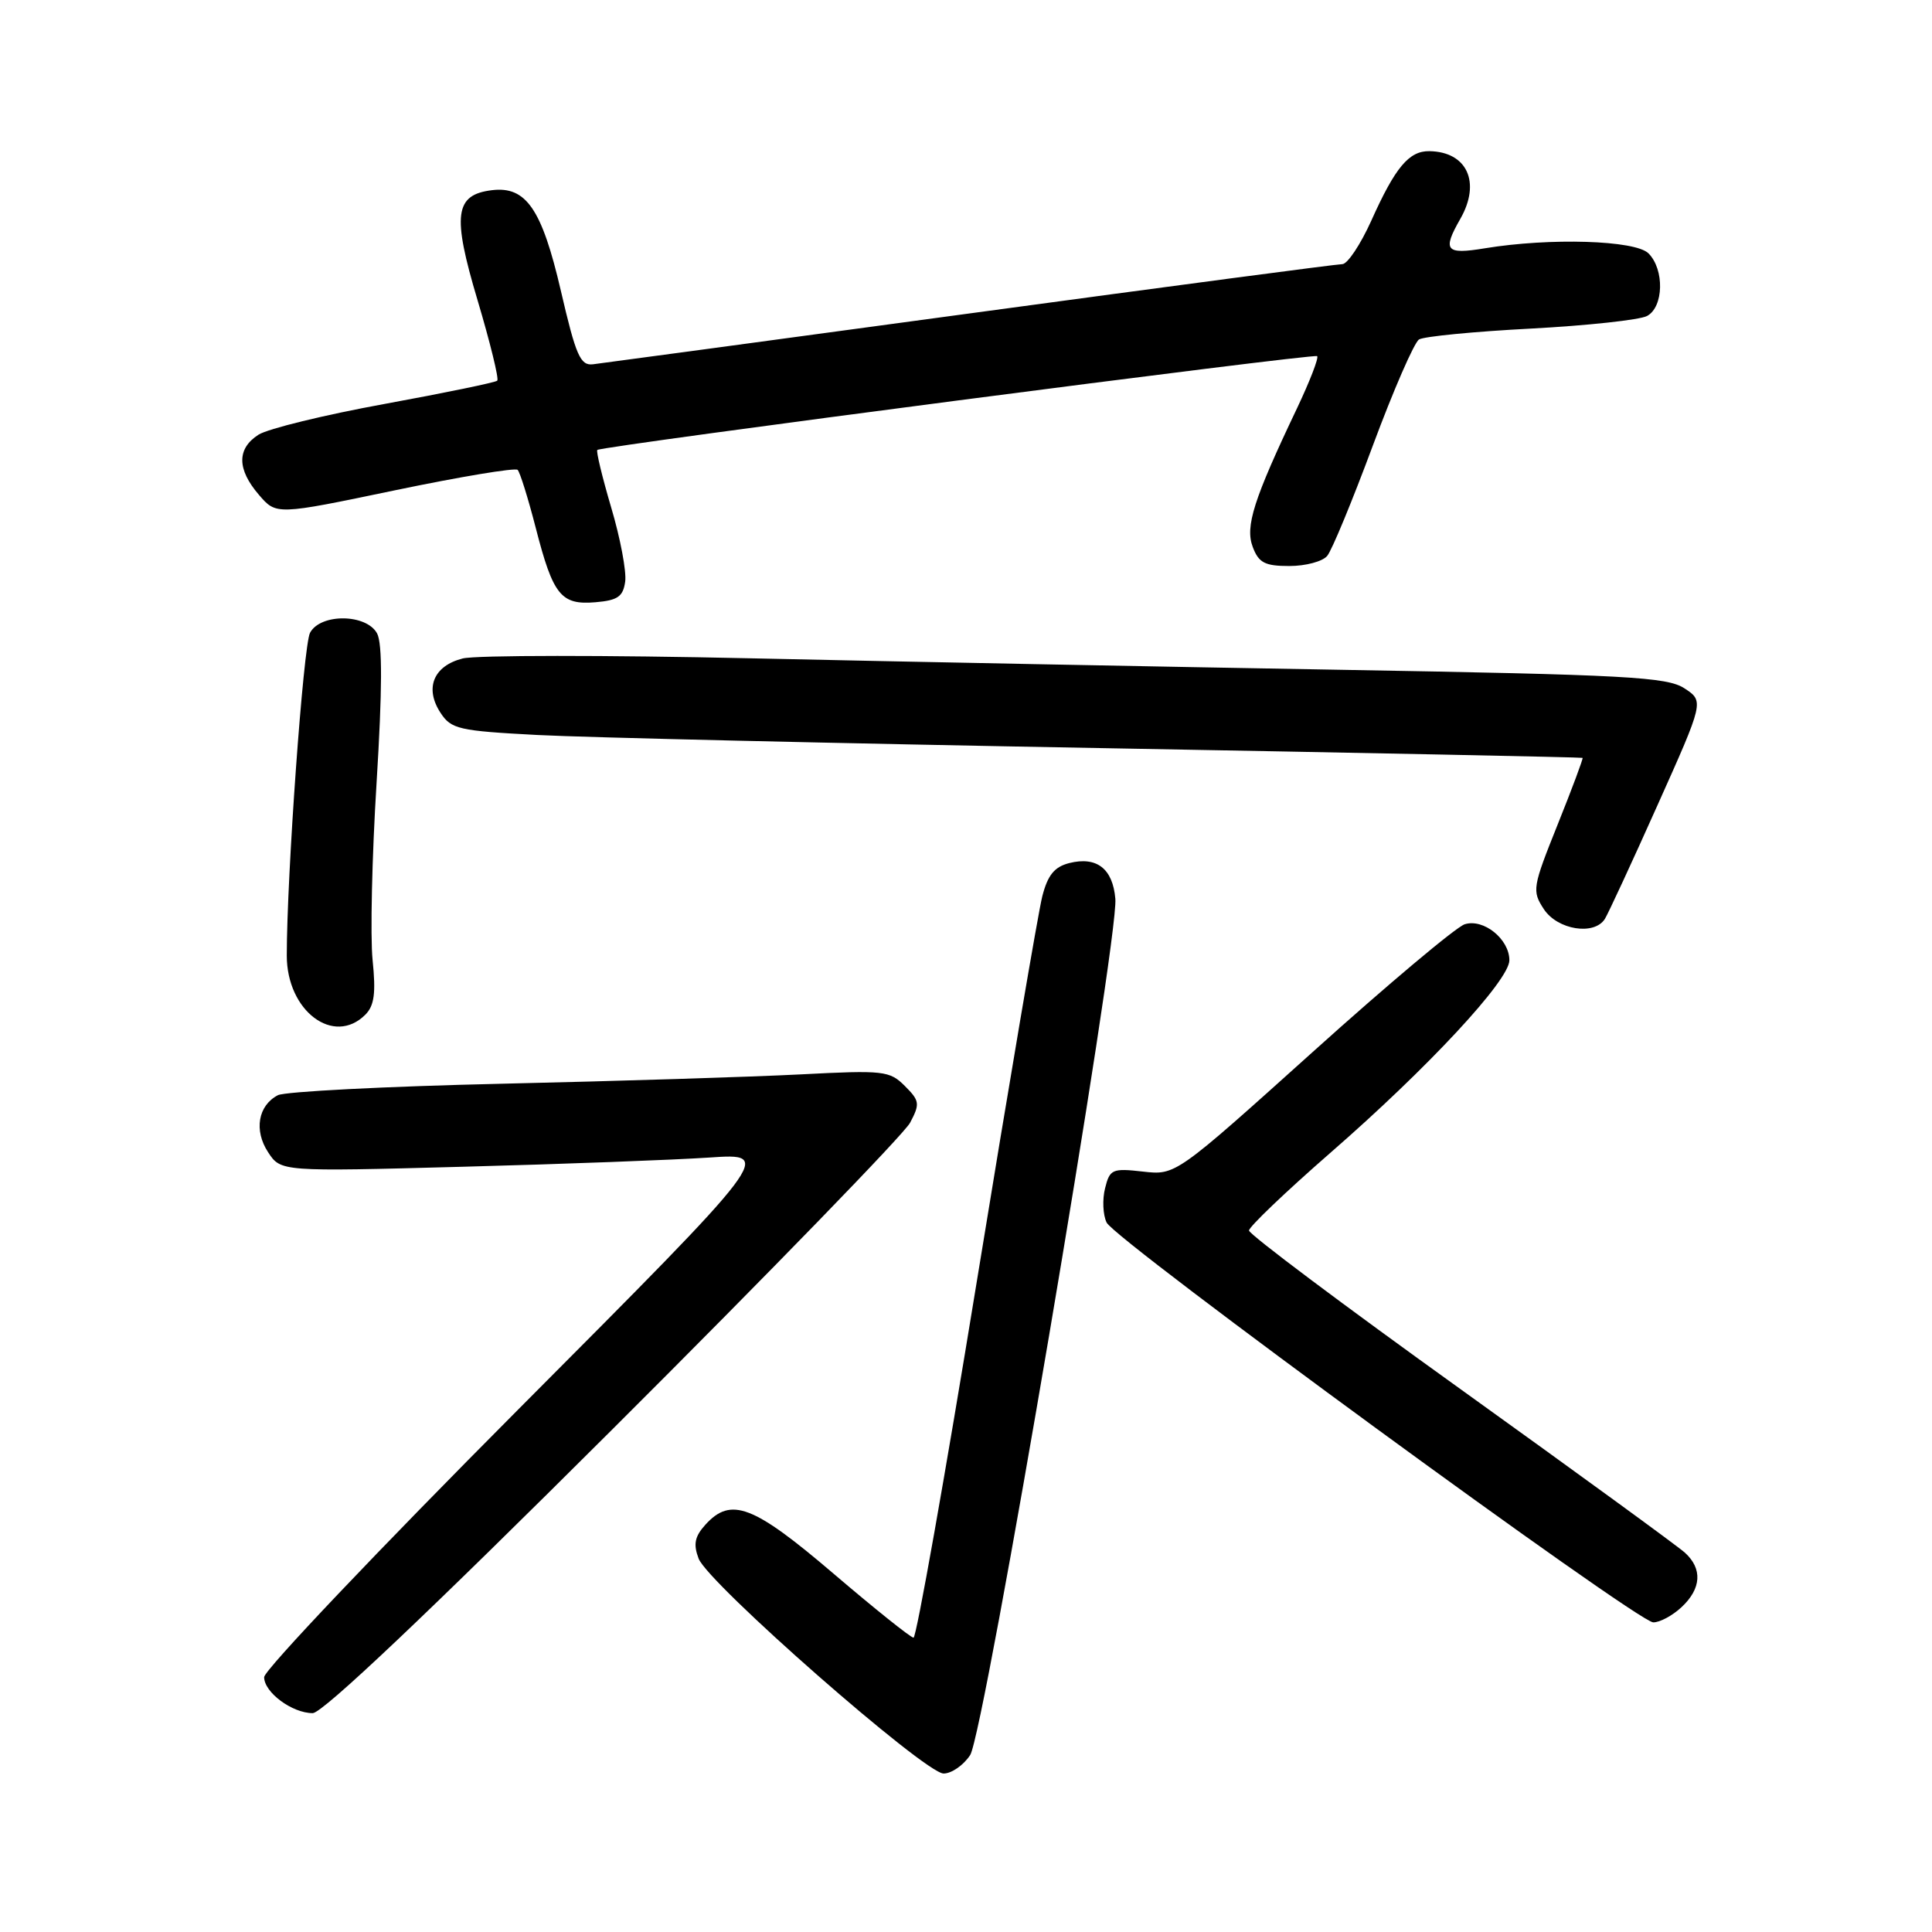 <?xml version="1.0" encoding="UTF-8" standalone="no"?>
<!DOCTYPE svg PUBLIC "-//W3C//DTD SVG 1.1//EN" "http://www.w3.org/Graphics/SVG/1.1/DTD/svg11.dtd" >
<svg xmlns="http://www.w3.org/2000/svg" xmlns:xlink="http://www.w3.org/1999/xlink" version="1.1" viewBox="0 0 256 256">
 <g >
 <path fill="currentColor"
d=" M 128.55 232.56 C 130.41 229.73 148.25 124.51 147.79 119.10 C 147.45 115.10 145.33 113.45 141.69 114.36 C 139.72 114.86 138.83 115.95 138.11 118.76 C 137.58 120.82 133.68 143.76 129.44 169.75 C 125.20 195.74 121.42 217.00 121.05 217.00 C 120.68 217.00 115.91 213.18 110.44 208.51 C 99.81 199.43 96.85 198.30 93.47 202.03 C 92.05 203.60 91.85 204.62 92.57 206.52 C 93.80 209.78 122.55 235.00 125.03 235.00 C 126.09 235.00 127.67 233.90 128.55 232.56 Z  M 81.29 189.25 C 102.11 168.49 119.79 150.27 120.59 148.77 C 121.92 146.26 121.86 145.86 119.90 143.90 C 117.88 141.88 117.10 141.79 106.13 142.36 C 99.73 142.69 81.90 143.25 66.50 143.60 C 51.10 143.95 37.74 144.64 36.82 145.12 C 34.19 146.49 33.63 149.78 35.52 152.67 C 37.21 155.25 37.21 155.25 61.35 154.60 C 74.63 154.25 89.33 153.69 94.00 153.38 C 102.50 152.80 102.50 152.80 68.75 186.68 C 50.19 205.32 35.00 221.31 35.00 222.23 C 35.00 224.25 38.71 227.00 41.44 227.00 C 42.73 227.00 56.80 213.68 81.29 189.25 Z  M 222.81 212.96 C 225.45 210.50 225.61 207.86 223.25 205.73 C 222.29 204.86 208.90 195.11 193.50 184.05 C 178.10 173.00 165.50 163.55 165.50 163.05 C 165.50 162.56 170.34 157.94 176.25 152.78 C 189.21 141.50 200.00 129.89 200.00 127.24 C 200.00 124.44 196.58 121.68 194.08 122.47 C 192.95 122.83 183.86 130.46 173.90 139.43 C 155.78 155.73 155.78 155.73 151.44 155.24 C 147.39 154.78 147.05 154.93 146.43 157.44 C 146.05 158.92 146.14 160.97 146.63 161.99 C 147.71 164.31 216.92 214.92 219.06 214.97 C 219.92 214.99 221.61 214.08 222.81 212.96 Z  M 48.41 134.45 C 49.60 133.25 49.82 131.60 49.37 127.20 C 49.05 124.06 49.29 113.48 49.90 103.69 C 50.66 91.35 50.68 85.28 49.97 83.94 C 48.56 81.32 42.47 81.25 41.08 83.85 C 40.20 85.49 38.00 116.02 38.00 126.62 C 38.00 133.96 44.22 138.64 48.41 134.45 Z  M 212.66 121.75 C 213.09 121.06 216.23 114.29 219.62 106.71 C 225.80 92.92 225.80 92.92 223.20 91.21 C 220.89 89.70 215.65 89.41 177.55 88.75 C 153.87 88.34 118.75 87.66 99.50 87.23 C 80.25 86.80 63.06 86.81 61.31 87.25 C 57.44 88.23 56.23 91.18 58.37 94.45 C 59.79 96.62 60.79 96.84 71.21 97.39 C 77.42 97.72 111.08 98.50 146.00 99.13 C 180.93 99.76 209.59 100.34 209.70 100.42 C 209.80 100.50 208.32 104.47 206.40 109.25 C 203.06 117.58 202.98 118.04 204.57 120.47 C 206.38 123.22 211.26 124.00 212.66 121.75 Z  M 82.84 77.07 C 83.03 75.74 82.20 71.32 80.99 67.26 C 79.79 63.19 78.96 59.75 79.15 59.62 C 79.90 59.08 174.14 46.80 174.53 47.19 C 174.76 47.42 173.56 50.51 171.88 54.06 C 166.10 66.19 164.96 69.77 166.00 72.49 C 166.79 74.58 167.61 75.00 170.85 75.00 C 173.00 75.00 175.25 74.40 175.86 73.66 C 176.48 72.93 179.20 66.33 181.92 59.01 C 184.64 51.69 187.39 45.38 188.03 44.98 C 188.67 44.58 195.34 43.93 202.84 43.54 C 210.34 43.14 217.27 42.39 218.24 41.87 C 220.45 40.69 220.57 35.71 218.43 33.57 C 216.69 31.83 205.38 31.48 196.75 32.90 C 191.55 33.76 191.09 33.21 193.50 29.00 C 196.26 24.17 194.40 20.11 189.40 20.03 C 186.70 19.99 184.88 22.16 181.70 29.25 C 180.27 32.41 178.55 35.00 177.86 35.00 C 177.17 35.00 154.99 37.93 128.56 41.52 C 102.12 45.11 79.63 48.14 78.57 48.27 C 76.90 48.47 76.31 47.13 74.31 38.50 C 71.80 27.70 69.71 24.65 65.19 25.20 C 60.25 25.80 59.90 28.47 63.27 39.75 C 64.95 45.39 66.13 50.20 65.89 50.44 C 65.65 50.68 58.94 52.06 50.98 53.52 C 43.02 54.97 35.49 56.81 34.25 57.60 C 31.37 59.45 31.39 62.18 34.31 65.57 C 36.61 68.25 36.61 68.25 52.32 64.97 C 60.96 63.17 68.28 61.95 68.59 62.26 C 68.90 62.57 69.98 66.03 70.99 69.95 C 73.29 78.89 74.33 80.19 78.91 79.80 C 81.85 79.55 82.56 79.06 82.84 77.07 Z "/>
</g>
</svg>